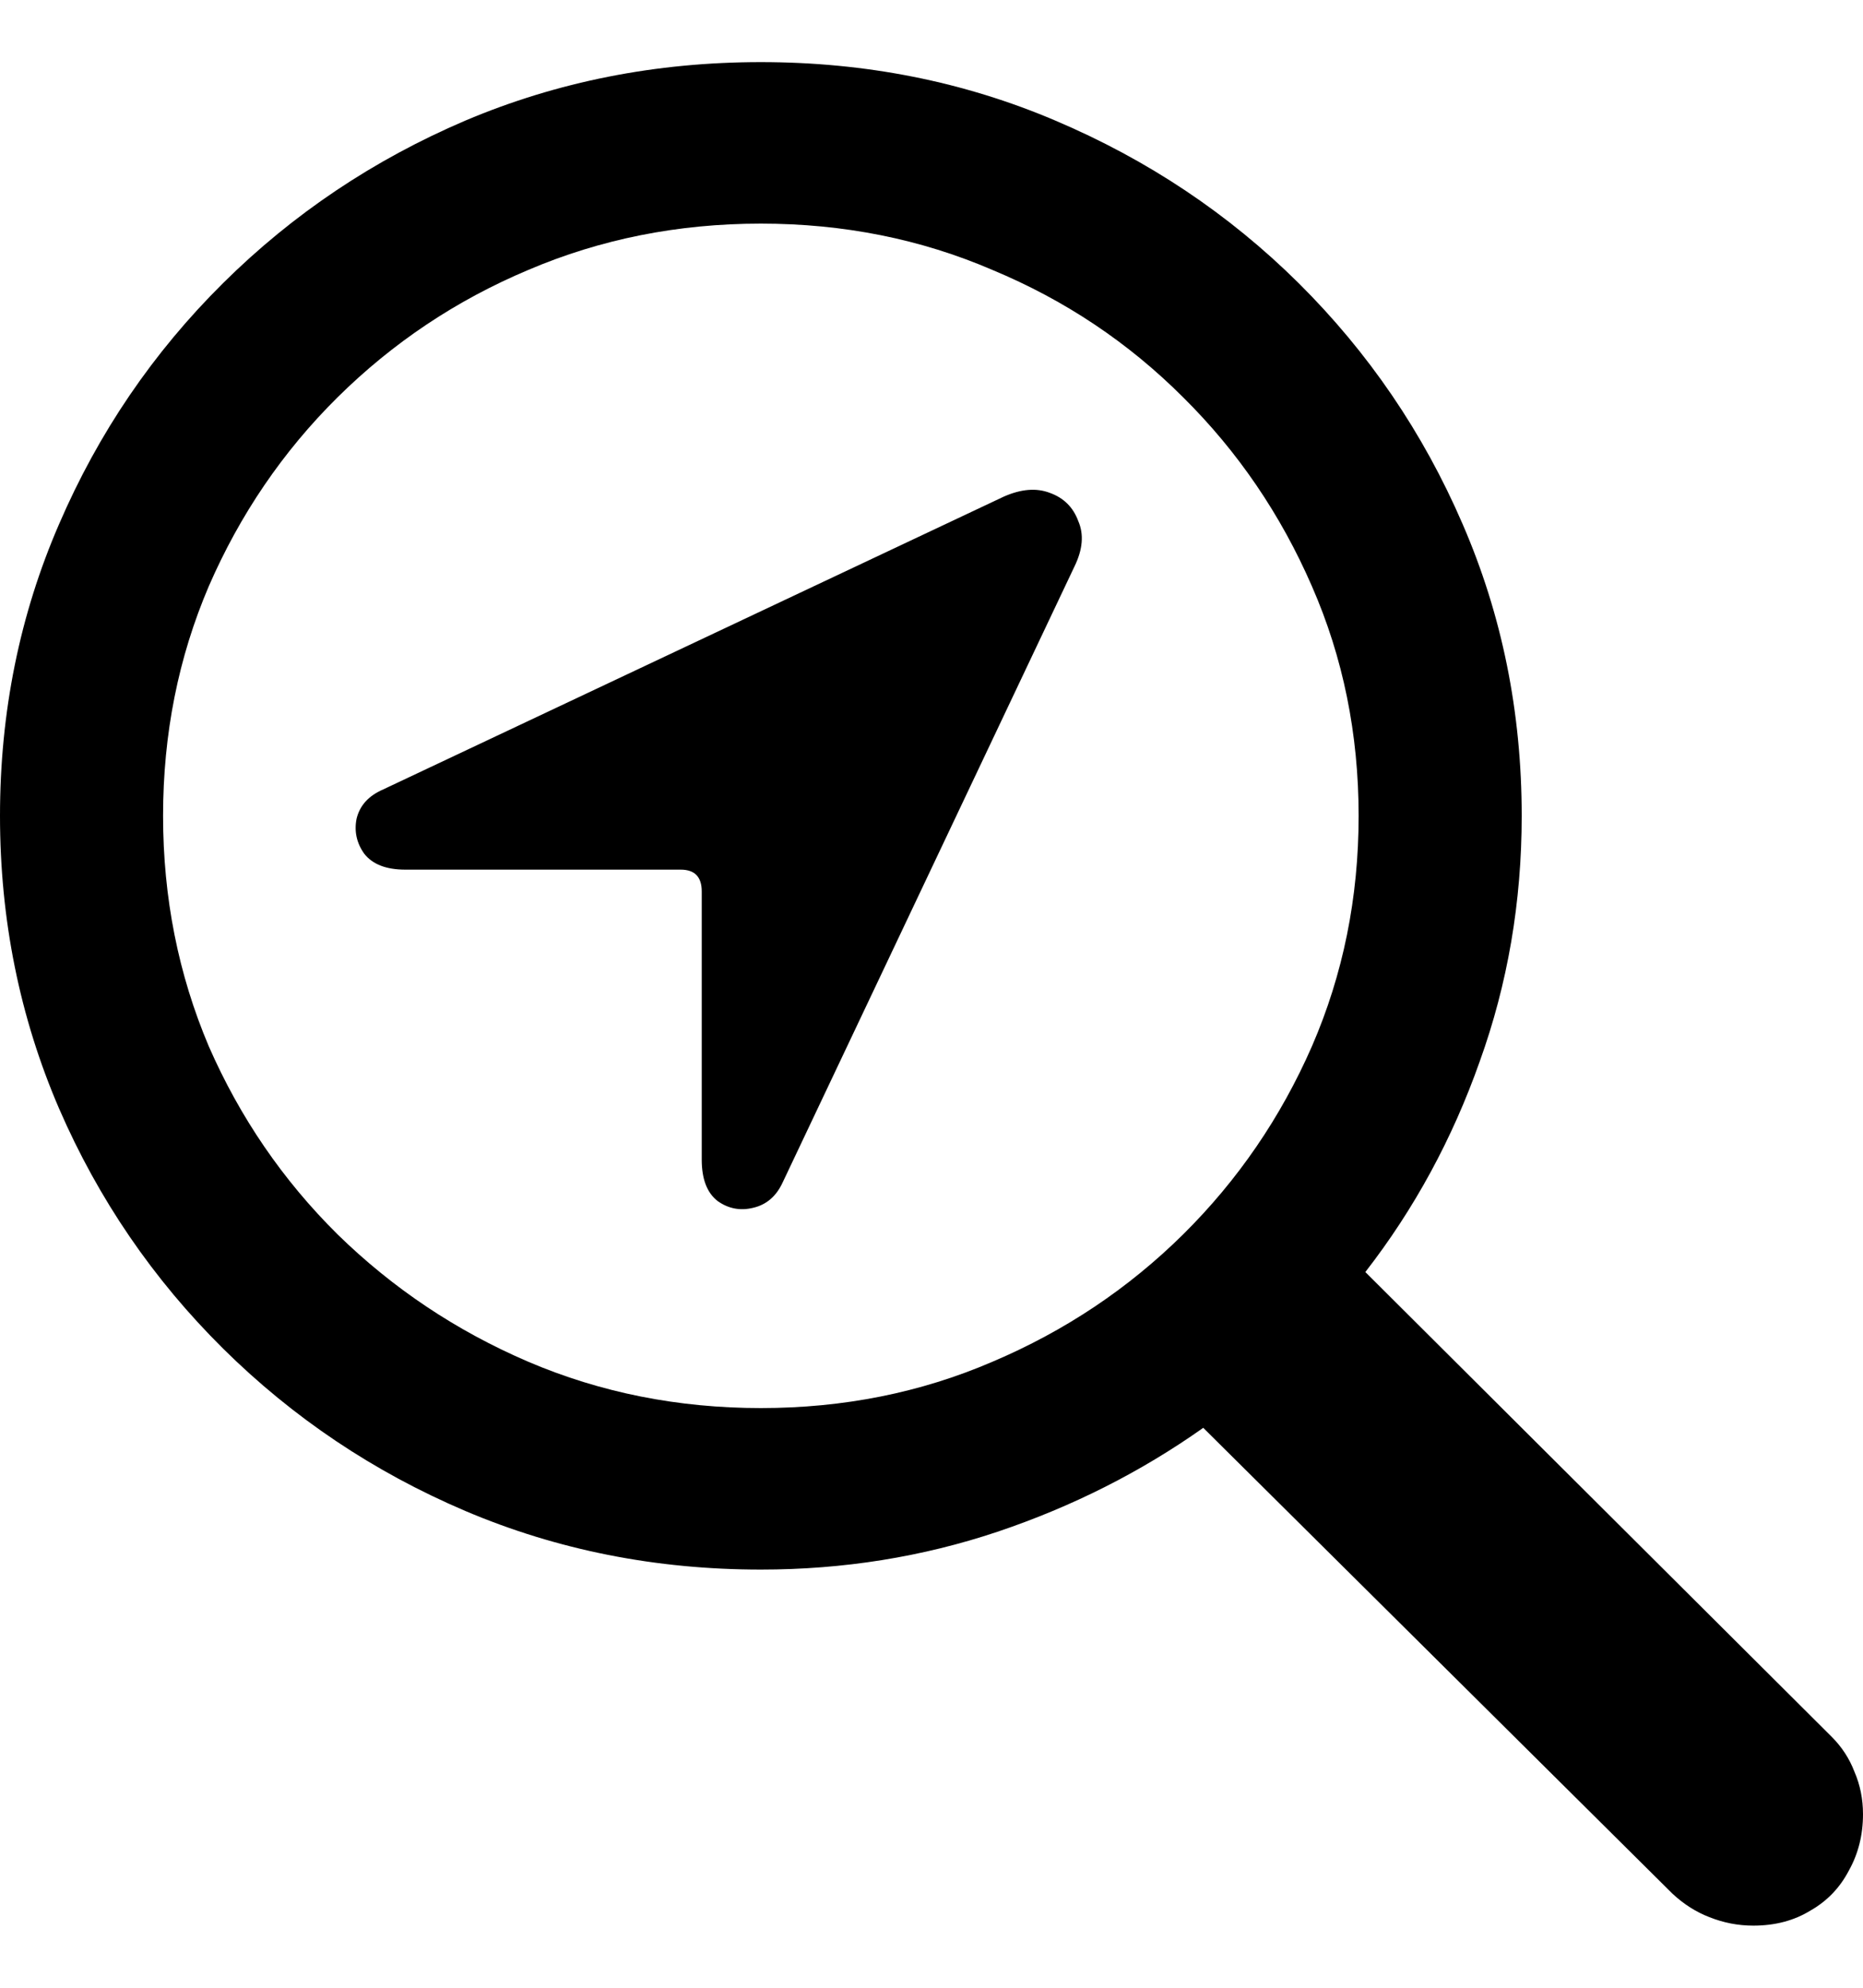 <svg
	color="rgb(0, 0, 0)"
	viewBox="0 0 15 16"
	fill="none"
	xmlns="http://www.w3.org/2000/svg"
>
	<path
		d="M0 6.567C0 7.403 0.159 8.189 0.476 8.924C0.793 9.654 1.233 10.297 1.796 10.855C2.359 11.412 3.009 11.848 3.746 12.162C4.488 12.477 5.281 12.634 6.126 12.634C6.791 12.634 7.426 12.532 8.03 12.33C8.634 12.127 9.186 11.848 9.688 11.493L13.465 15.242C13.557 15.328 13.657 15.391 13.764 15.432C13.877 15.477 13.994 15.5 14.117 15.5C14.291 15.5 14.445 15.46 14.578 15.378C14.711 15.302 14.813 15.196 14.885 15.059C14.962 14.922 15 14.77 15 14.603C15 14.481 14.977 14.367 14.931 14.261C14.89 14.154 14.829 14.061 14.747 13.979L10.993 10.239C11.387 9.732 11.694 9.167 11.914 8.544C12.139 7.92 12.252 7.261 12.252 6.567C12.252 5.731 12.093 4.948 11.776 4.218C11.459 3.483 11.018 2.837 10.456 2.279C9.893 1.721 9.24 1.286 8.498 0.971C7.761 0.657 6.97 0.5 6.126 0.5C5.281 0.5 4.488 0.657 3.746 0.971C3.009 1.286 2.359 1.721 1.796 2.279C1.233 2.837 0.793 3.483 0.476 4.218C0.159 4.948 0 5.731 0 6.567ZM1.313 6.567C1.313 5.908 1.436 5.292 1.681 4.719C1.932 4.142 2.277 3.635 2.717 3.199C3.163 2.758 3.675 2.416 4.253 2.173C4.836 1.924 5.461 1.8 6.126 1.8C6.791 1.8 7.413 1.924 7.991 2.173C8.575 2.416 9.086 2.758 9.527 3.199C9.967 3.635 10.312 4.142 10.563 4.719C10.814 5.292 10.939 5.908 10.939 6.567C10.939 7.226 10.814 7.844 10.563 8.422C10.312 8.995 9.967 9.499 9.527 9.935C9.086 10.371 8.575 10.713 7.991 10.961C7.413 11.21 6.791 11.334 6.126 11.334C5.461 11.334 4.836 11.21 4.253 10.961C3.675 10.713 3.163 10.371 2.717 9.935C2.277 9.499 1.932 8.995 1.681 8.422C1.436 7.844 1.313 7.226 1.313 6.567ZM3.263 7H5.481C5.594 7 5.65 7.059 5.65 7.175V9.334C5.65 9.491 5.693 9.603 5.78 9.669C5.867 9.73 5.962 9.747 6.064 9.722C6.172 9.697 6.251 9.628 6.302 9.517L8.651 4.56C8.718 4.423 8.728 4.301 8.682 4.195C8.641 4.083 8.564 4.007 8.452 3.967C8.344 3.926 8.222 3.936 8.083 3.997L3.086 6.354C2.968 6.405 2.897 6.483 2.871 6.59C2.851 6.691 2.871 6.785 2.932 6.871C2.999 6.957 3.109 7 3.263 7Z"
		fill="currentColor"
	/>
</svg>
